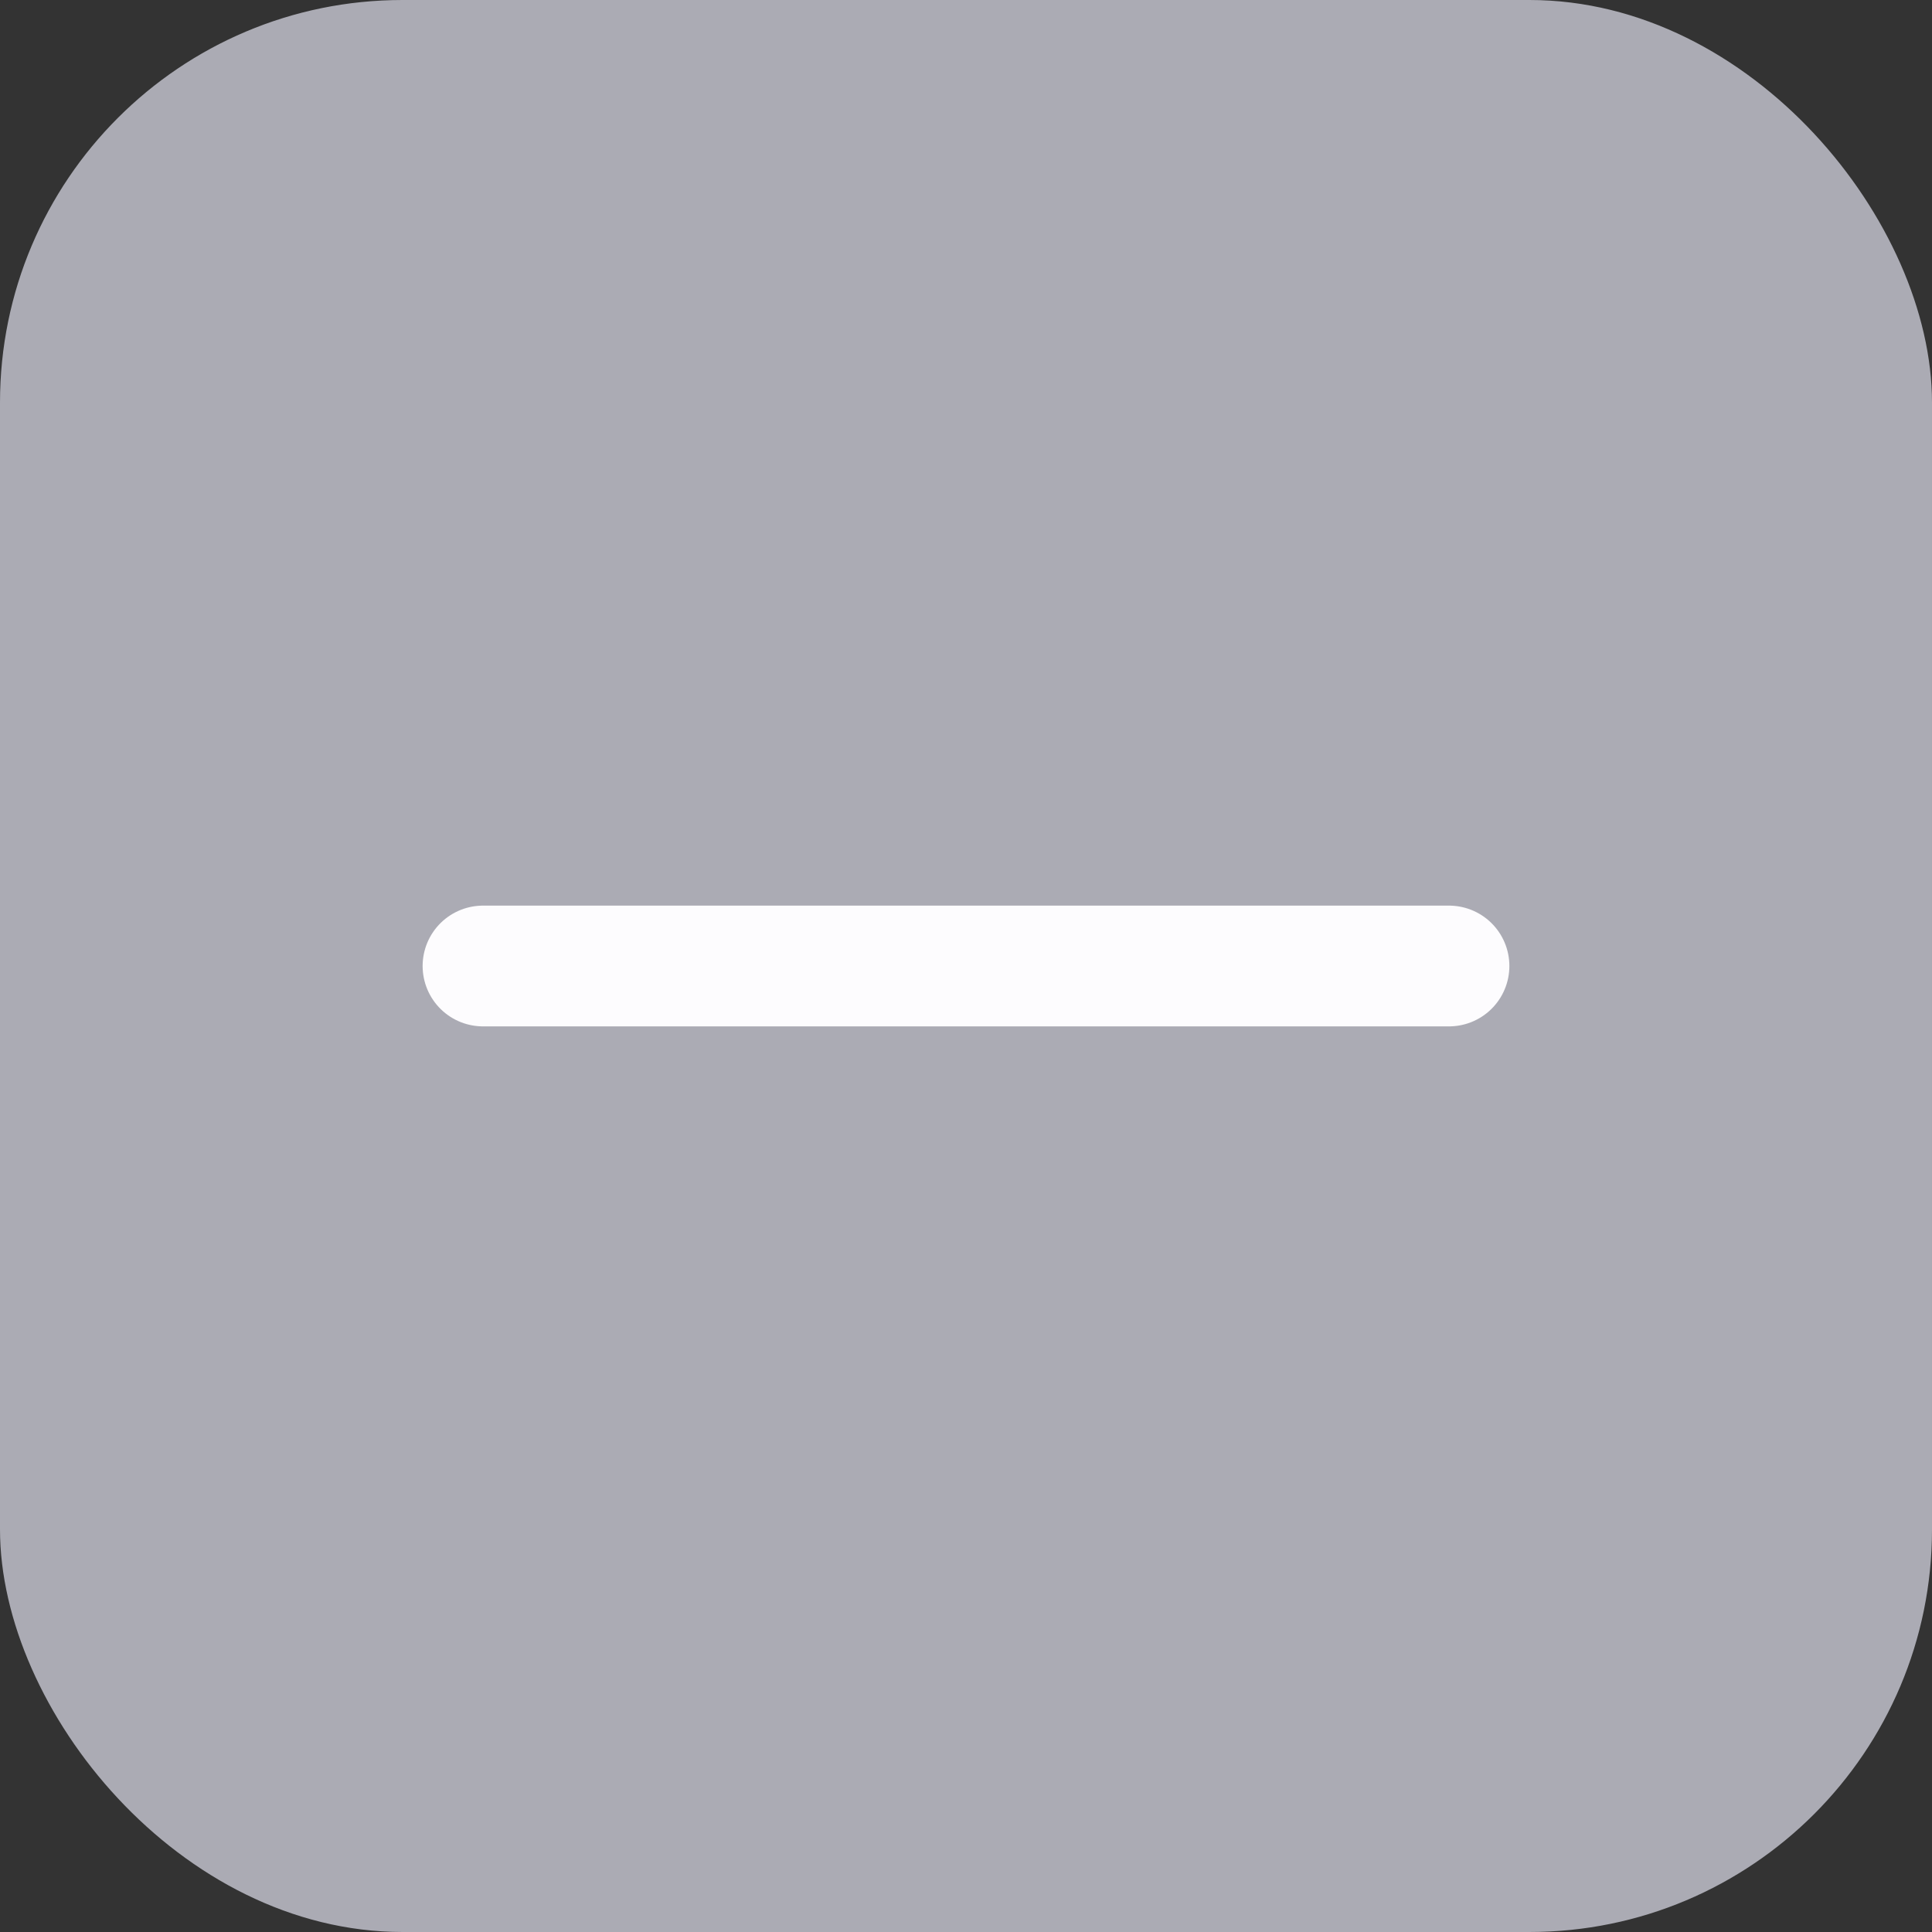 <svg width="24" height="24" viewBox="0 0 24 24" fill="none" xmlns="http://www.w3.org/2000/svg">
  <rect x="0" y="0" width="24" height="24" fill="#333333" stroke="none"/>
  <rect width="24" height="24" rx="5" fill="#ABABB4" />
  <path d="M6 12H18" stroke="#FDFCFE" stroke-width="1.5" stroke-linecap="round" />
</svg>